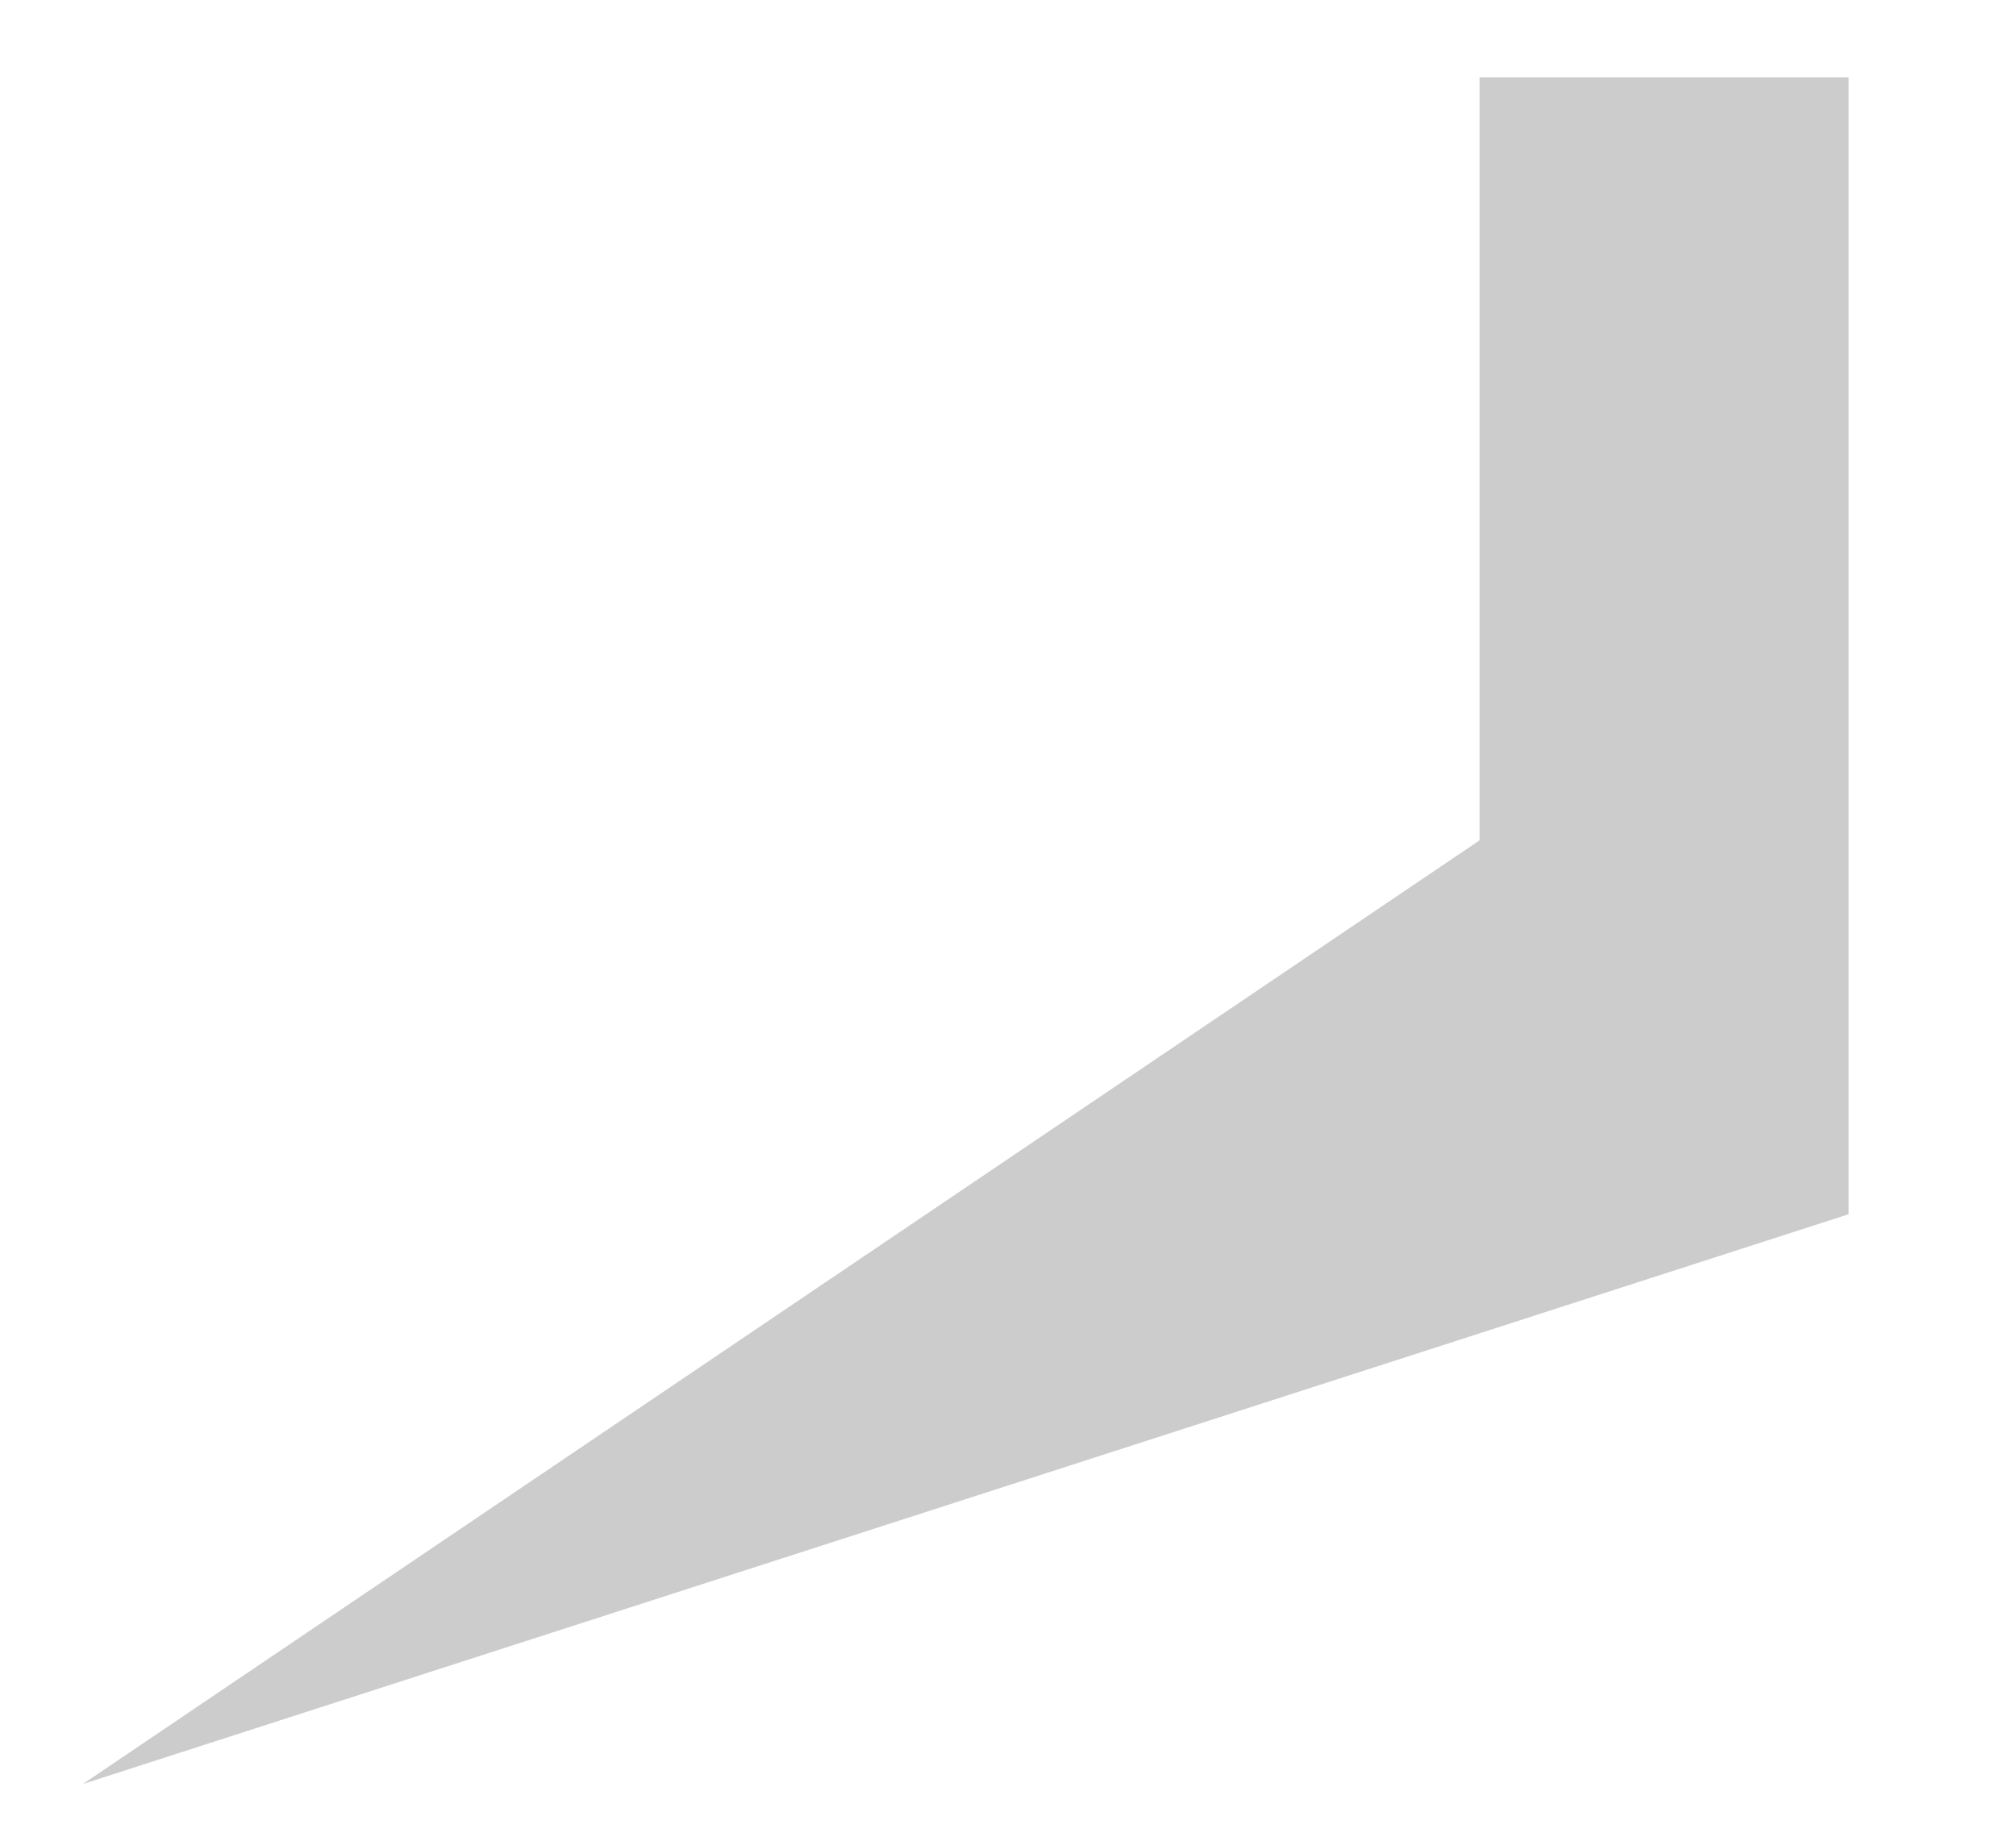 <svg width="11" height="10" viewBox="0 0 11 10" fill="none" xmlns="http://www.w3.org/2000/svg">
<path fill-rule="evenodd" clip-rule="evenodd" d="M8.073 0.422V4.585L0.452 9.734L10.087 6.625V0.422H8.073Z" fill="black" fill-opacity="0.2"/>
</svg>
